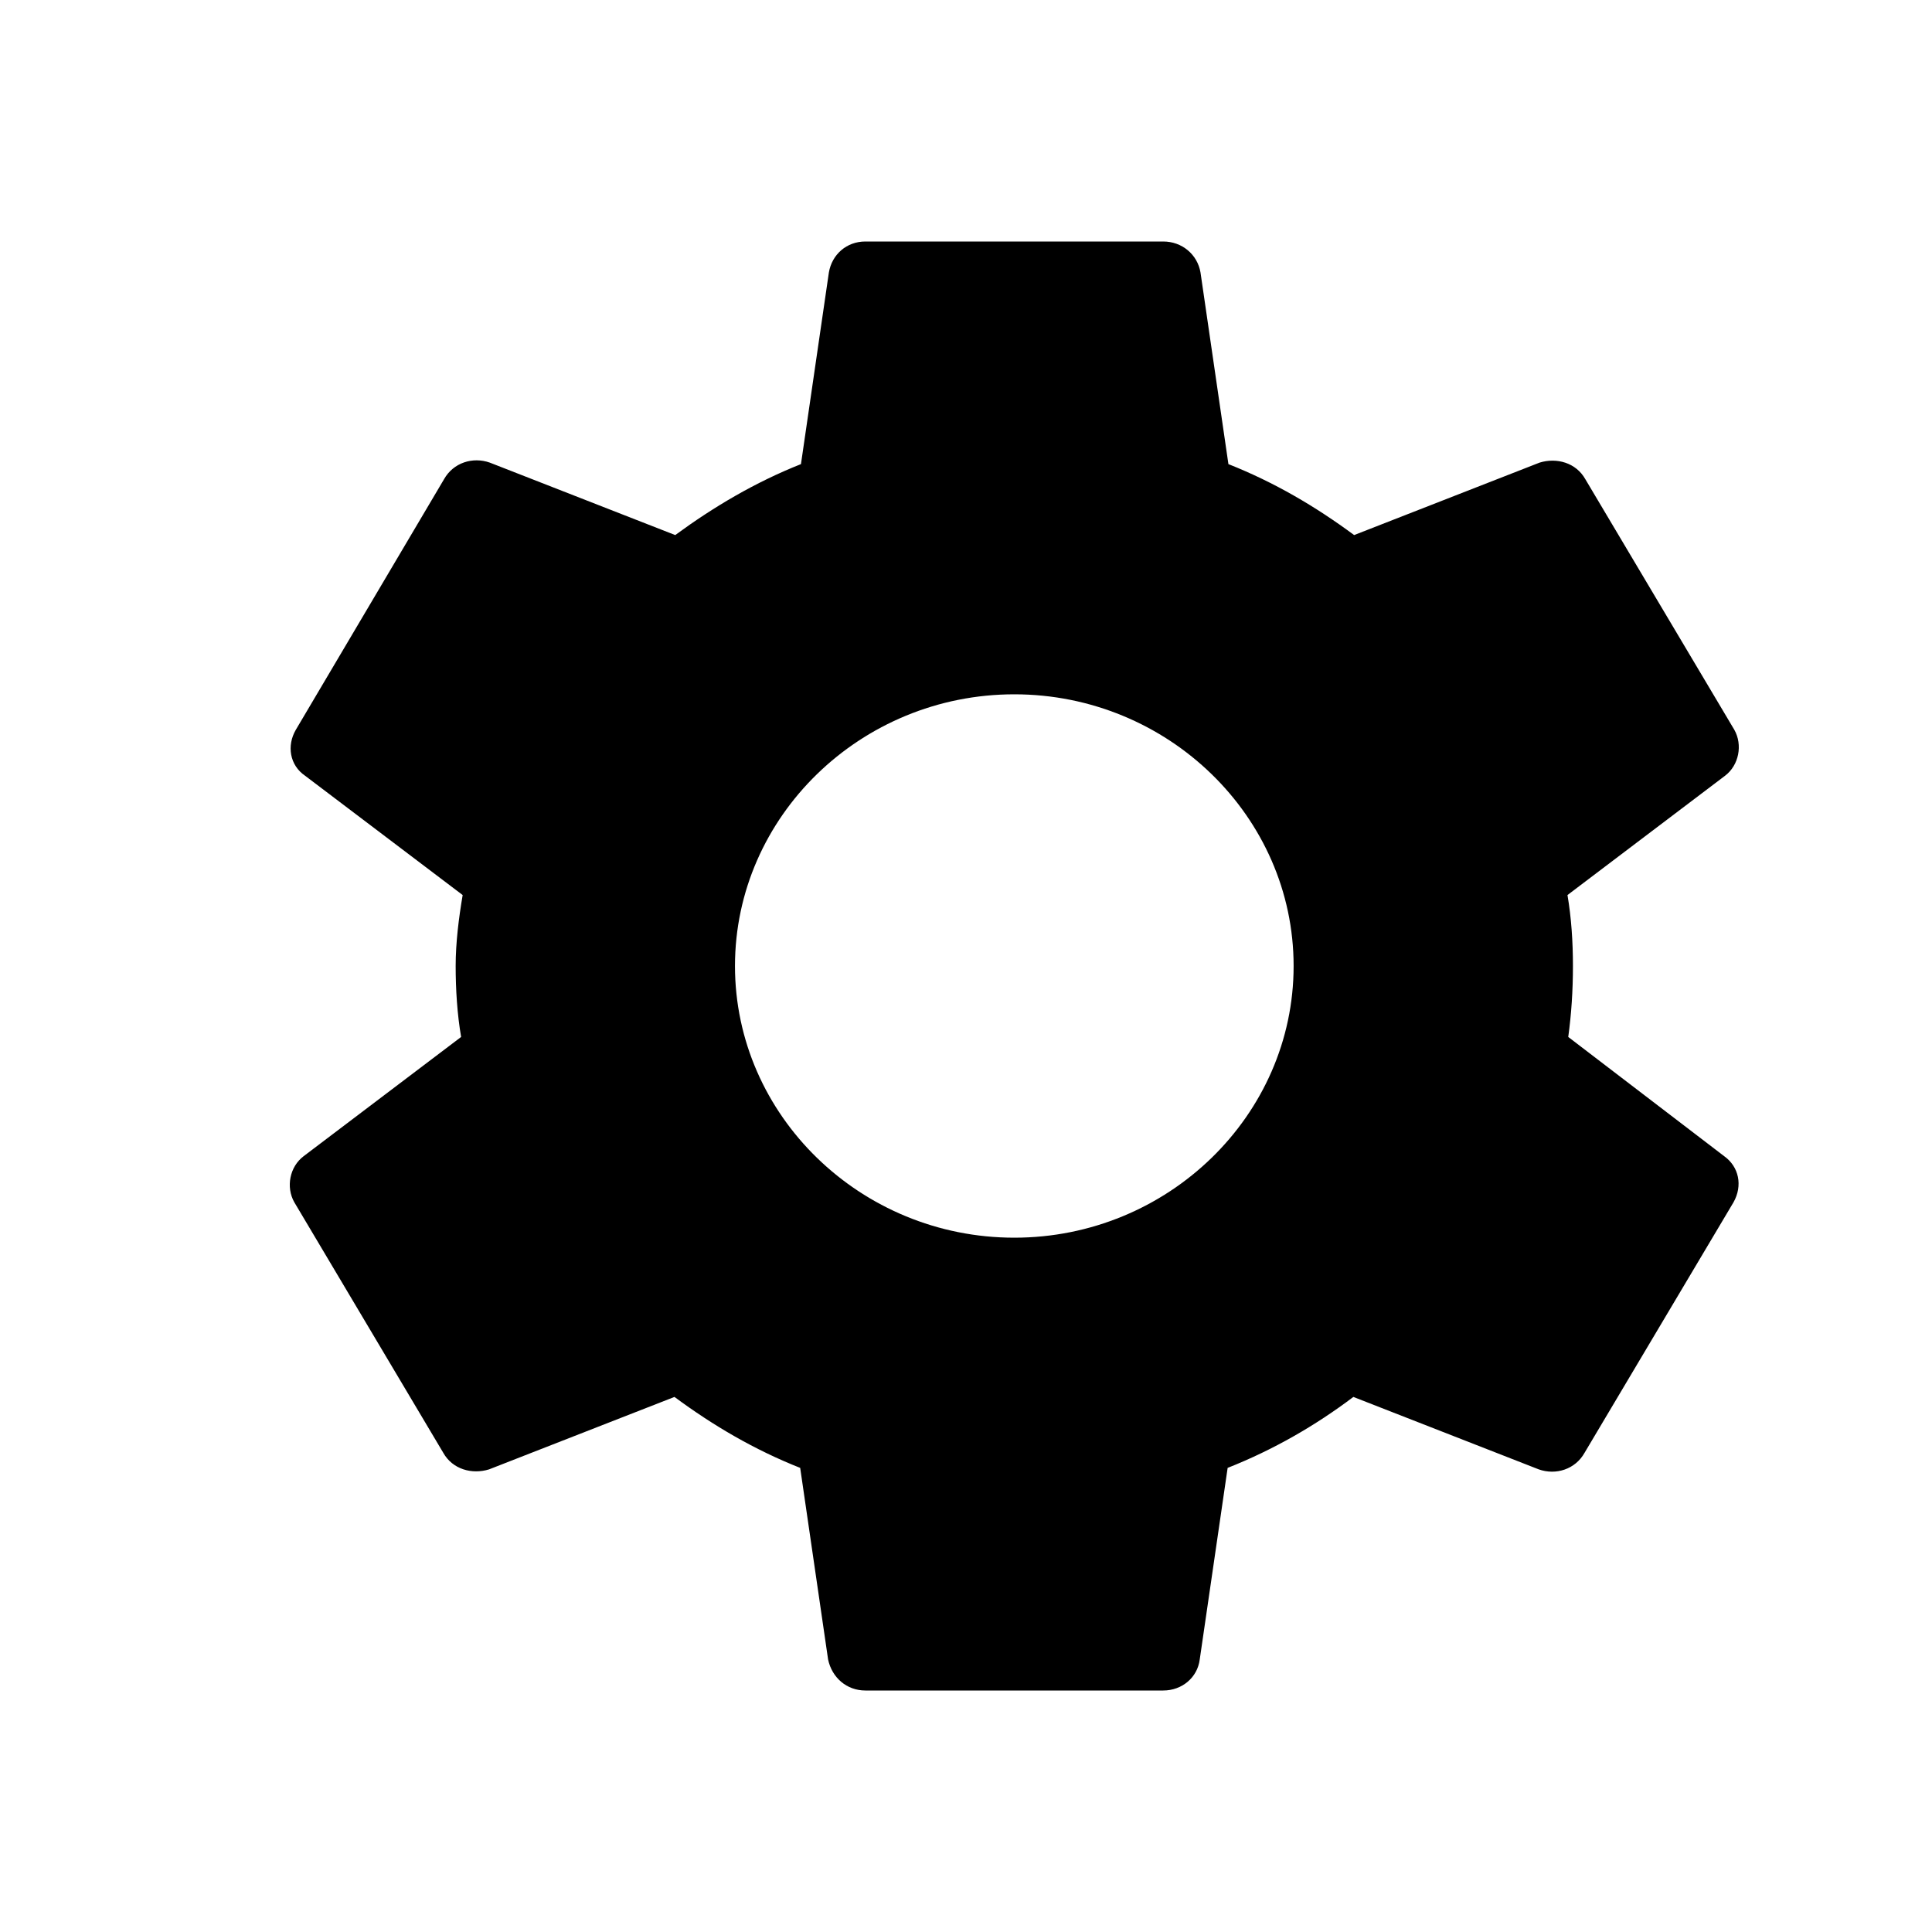 <svg width="40" height="40" viewBox="0 0 40 40" fill="none" xmlns="http://www.w3.org/2000/svg">
<path d="M32.469 21.469C32.533 21 32.566 20.516 32.566 20C32.566 19.5 32.533 19 32.453 18.531L35.714 16.062C36.003 15.844 36.084 15.422 35.907 15.109L32.823 9.922C32.63 9.578 32.228 9.469 31.875 9.578L28.036 11.078C27.233 10.484 26.381 9.984 25.433 9.609L24.855 5.641C24.791 5.266 24.47 5 24.084 5H17.916C17.53 5 17.225 5.266 17.161 5.641L16.583 9.609C15.635 9.984 14.767 10.5 13.98 11.078L10.141 9.578C9.788 9.453 9.386 9.578 9.193 9.922L6.125 15.109C5.933 15.438 5.997 15.844 6.318 16.062L9.579 18.531C9.499 19 9.434 19.516 9.434 20C9.434 20.484 9.466 21 9.547 21.469L6.286 23.938C5.997 24.156 5.916 24.578 6.093 24.891L9.177 30.078C9.37 30.422 9.772 30.531 10.125 30.422L13.964 28.922C14.767 29.516 15.619 30.016 16.567 30.391L17.145 34.359C17.225 34.734 17.53 35 17.916 35H24.084C24.47 35 24.791 34.734 24.839 34.359L25.417 30.391C26.365 30.016 27.233 29.516 28.02 28.922L31.859 30.422C32.212 30.547 32.614 30.422 32.807 30.078L35.891 24.891C36.084 24.547 36.003 24.156 35.698 23.938L32.469 21.469ZM21 25.625C17.819 25.625 15.217 23.094 15.217 20C15.217 16.906 17.819 14.375 21 14.375C24.181 14.375 26.783 16.906 26.783 20C26.783 23.094 24.181 25.625 21 25.625Z" fill="black"/>
</svg>

